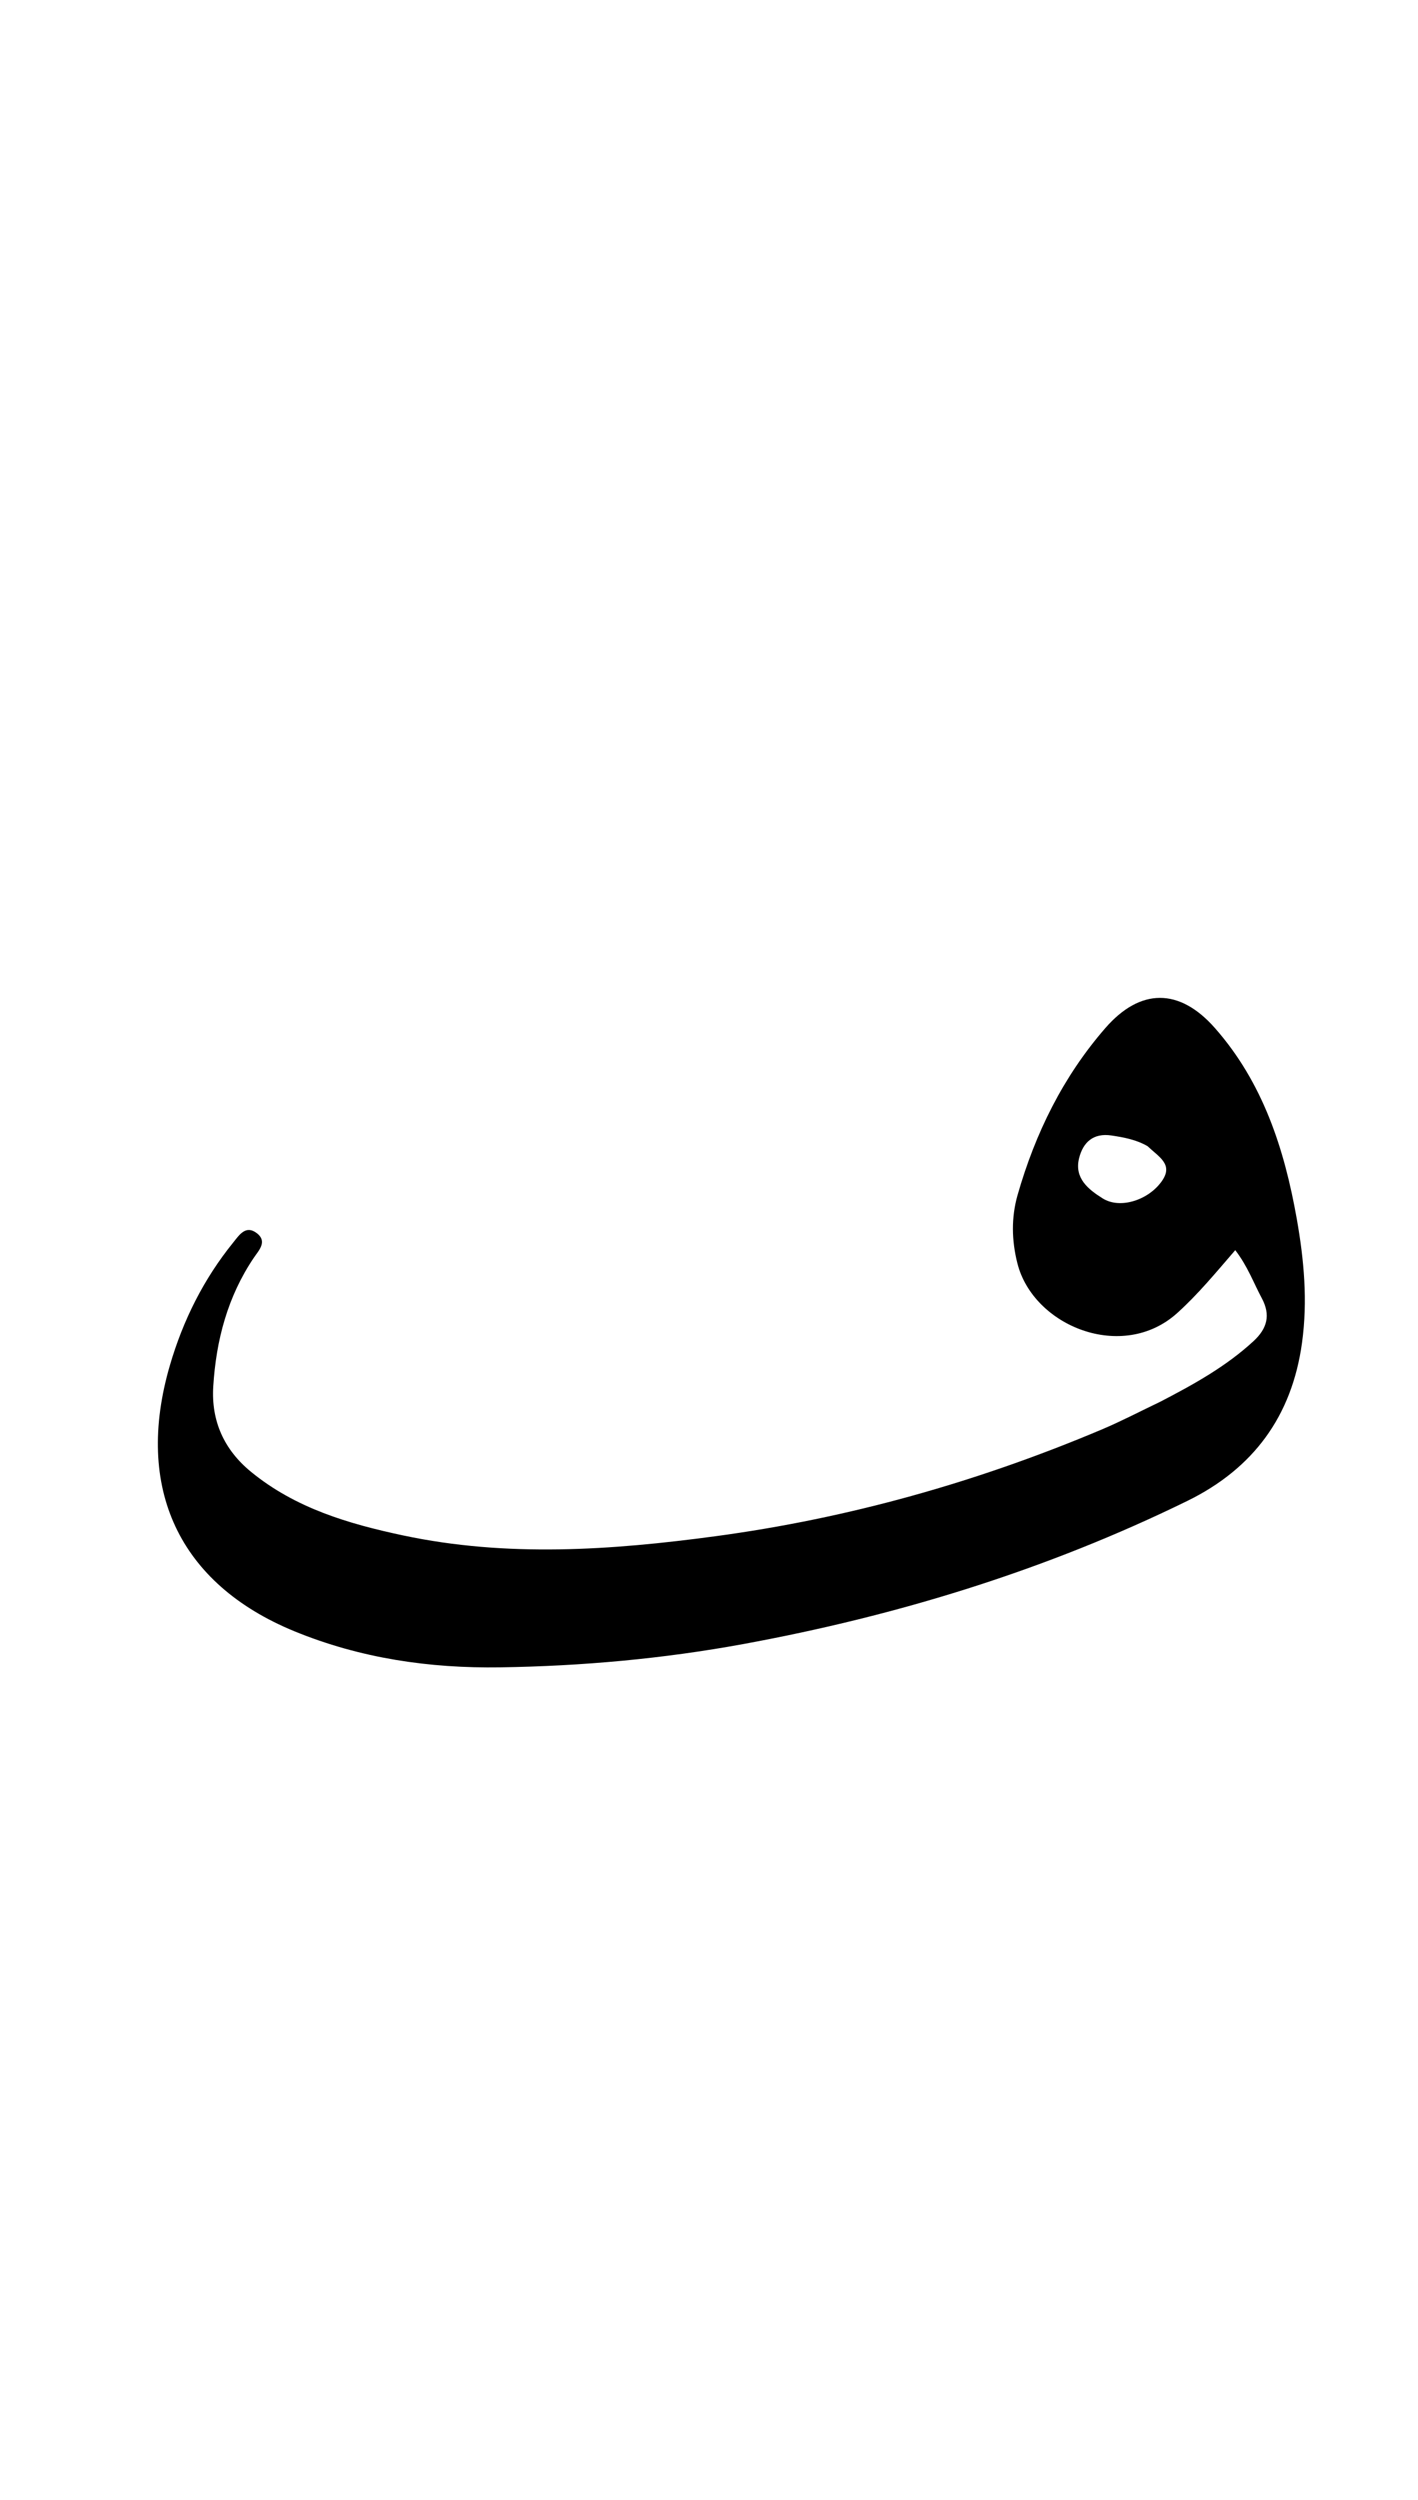<svg version="1.1" id="Layer_1" xmlns="http://www.w3.org/2000/svg" xmlns:xlink="http://www.w3.org/1999/xlink" x="0px" y="0px"
	 width="100%" viewBox="0 0 336 592" enable-background="new 0 0 336 592" xml:space="preserve">
<path fill="#000000" opacity="1" stroke="none" 
	d="
M274.962,331.934 
	C282.994,327.772 290.538,323.566 296.994,317.629 
	C300.261,314.624 301.137,311.439 298.981,307.422 
	C297.043,303.81 295.648,299.89 292.699,296.053 
	C288.043,301.445 283.841,306.541 278.926,310.965 
	C265.955,322.638 244.84,314.045 241.08,299.191 
	C239.71,293.779 239.586,288.332 241.14,282.918 
	C245.329,268.325 251.905,254.964 261.918,243.458 
	C270.189,233.953 279.461,233.922 287.847,243.42 
	C299.268,256.355 304.354,272.119 307.284,288.693 
	C308.993,298.359 309.882,308.054 308.52,317.973 
	C306.115,335.487 296.886,347.835 281.287,355.465 
	C247.879,371.806 212.67,382.626 176.131,389.332 
	C157.086,392.827 137.872,394.554 118.555,394.849 
	C101.801,395.105 85.394,392.724 69.738,386.295 
	C42.435,375.082 31.775,352.418 40.247,323.366 
	C43.359,312.694 48.241,302.907 55.257,294.25 
	C56.663,292.515 58.225,289.961 60.92,292.084 
	C63.388,294.027 61.315,296.128 60.204,297.765 
	C53.929,307.015 51.204,317.407 50.531,328.346 
	C50.032,336.457 53.051,343.279 59.464,348.534 
	C69.986,357.156 82.563,360.858 95.495,363.604 
	C120.124,368.833 144.799,367.124 169.477,363.805 
	C201.168,359.542 231.655,350.938 261.082,338.514 
	C265.681,336.573 270.118,334.248 274.962,331.934 
M271.918,271.431 
	C269.279,269.895 266.358,269.353 263.387,268.901 
	C259.07,268.244 256.63,270.518 255.696,274.268 
	C254.509,279.031 257.908,281.69 261.316,283.816 
	C265.442,286.391 272.235,284.194 275.374,279.603 
	C278.031,275.717 274.632,274.001 271.918,271.431 
z"/>
</svg>